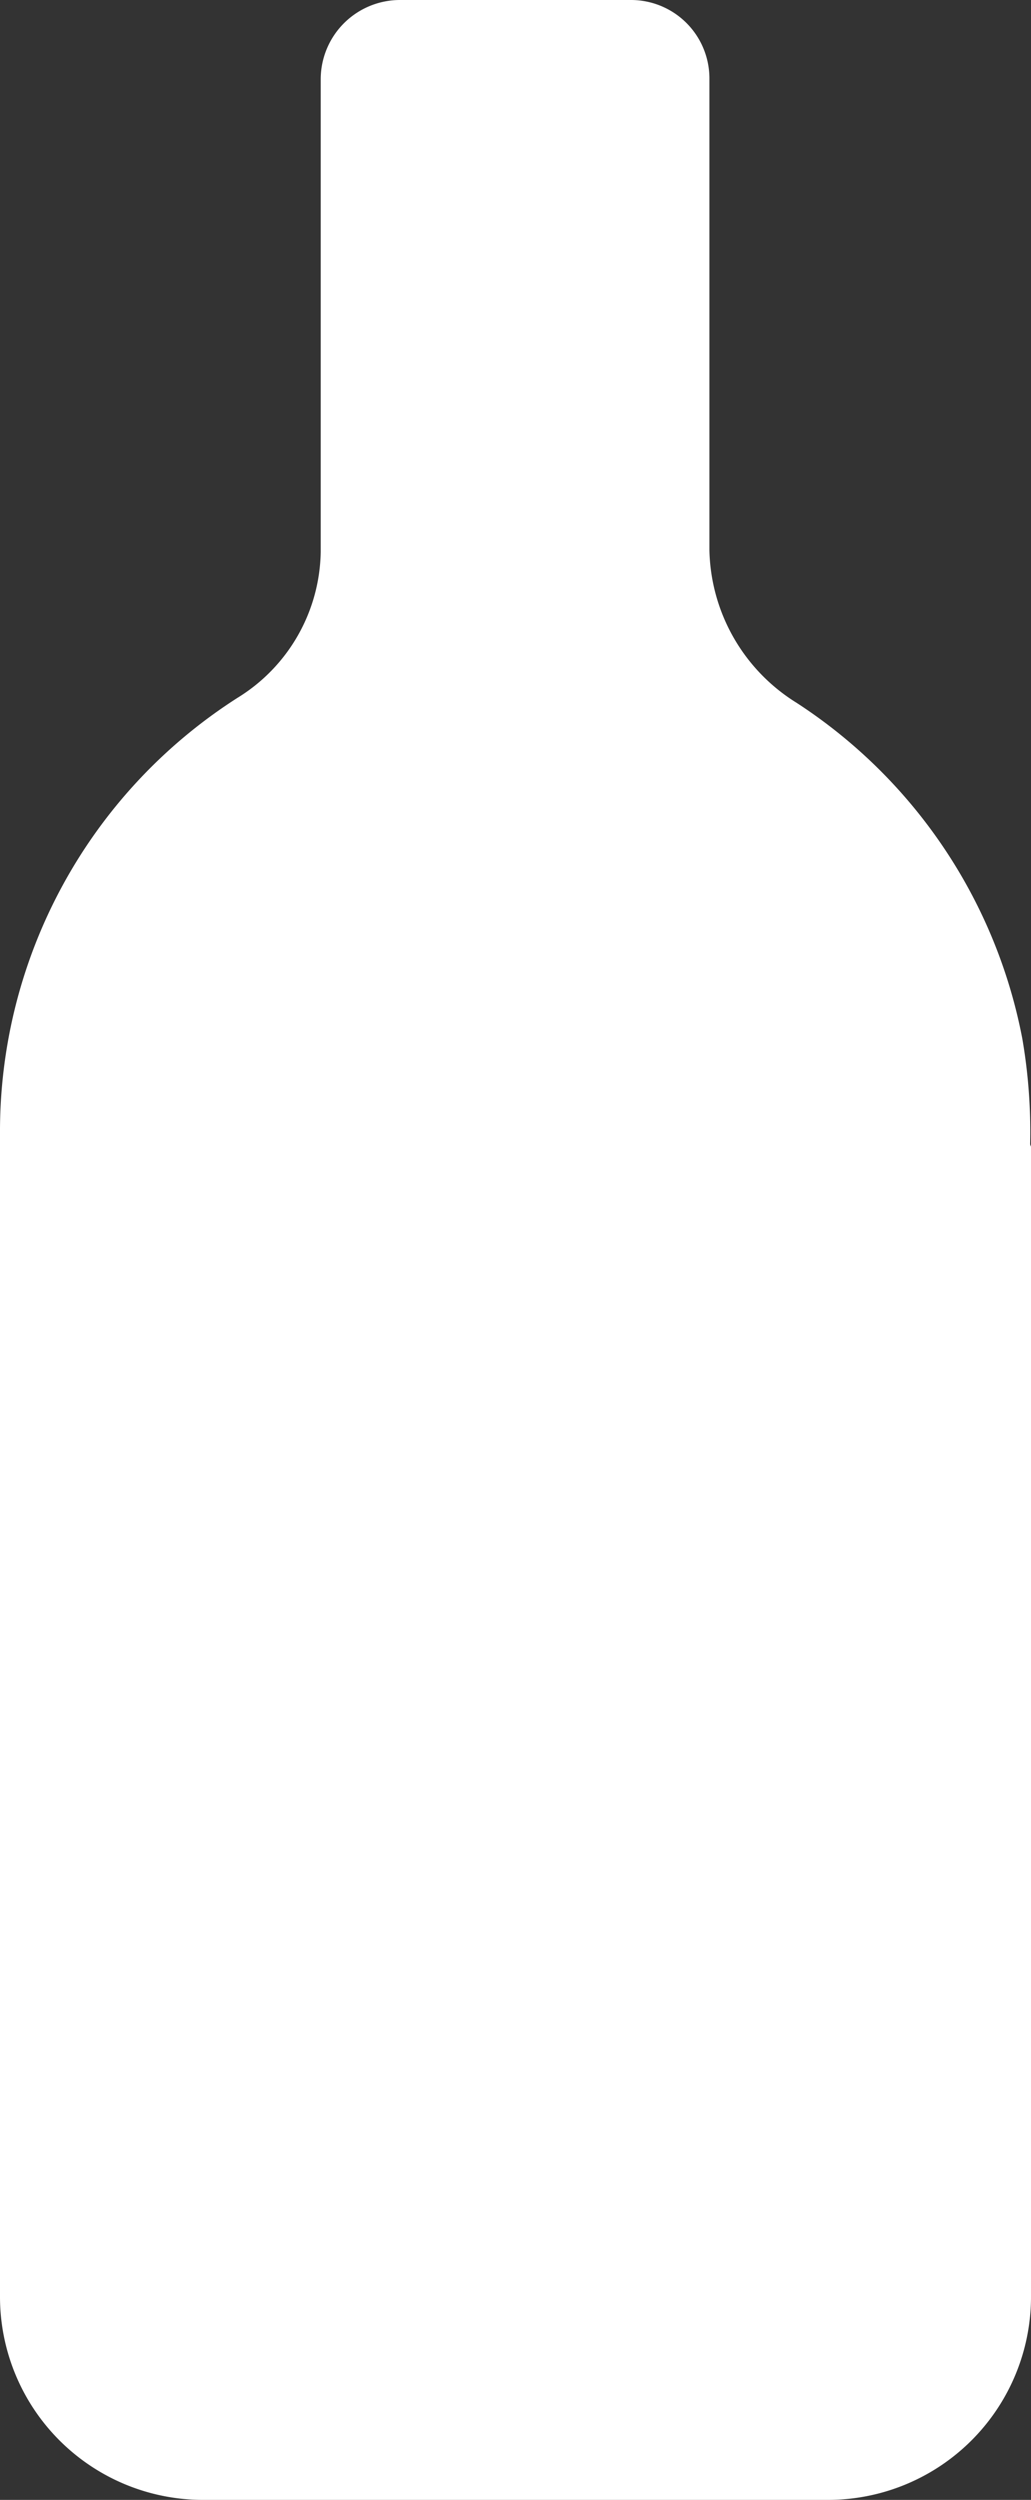 <svg xmlns="http://www.w3.org/2000/svg" viewBox="0 0 11.83 28.67"><rect x="0" y="0" width="11.83" height="28.67" fill="#333333" stroke="none"/><defs><style>.cls-1{fill:white;}</style></defs><g id="Capa_2" data-name="Capa 2"><g id="_01" data-name="01"><path class="cls-1" d="M11.82,13.12a6.28,6.28,0,0,0-.09-1.21A5.92,5.92,0,0,0,9.14,8.06a2.11,2.11,0,0,1-1-1.75V.91A.9.9,0,0,0,7.24,0H4.59a.91.91,0,0,0-.91.91V6.33A2,2,0,0,1,2.73,8,5.9,5.9,0,0,0,0,13s0,.05,0,.08,0,0,0,.05V26.34a2.33,2.33,0,0,0,2.33,2.33H9.49a2.33,2.33,0,0,0,2.34-2.33V13.15S11.82,13.13,11.82,13.12Z"/></g></g></svg>